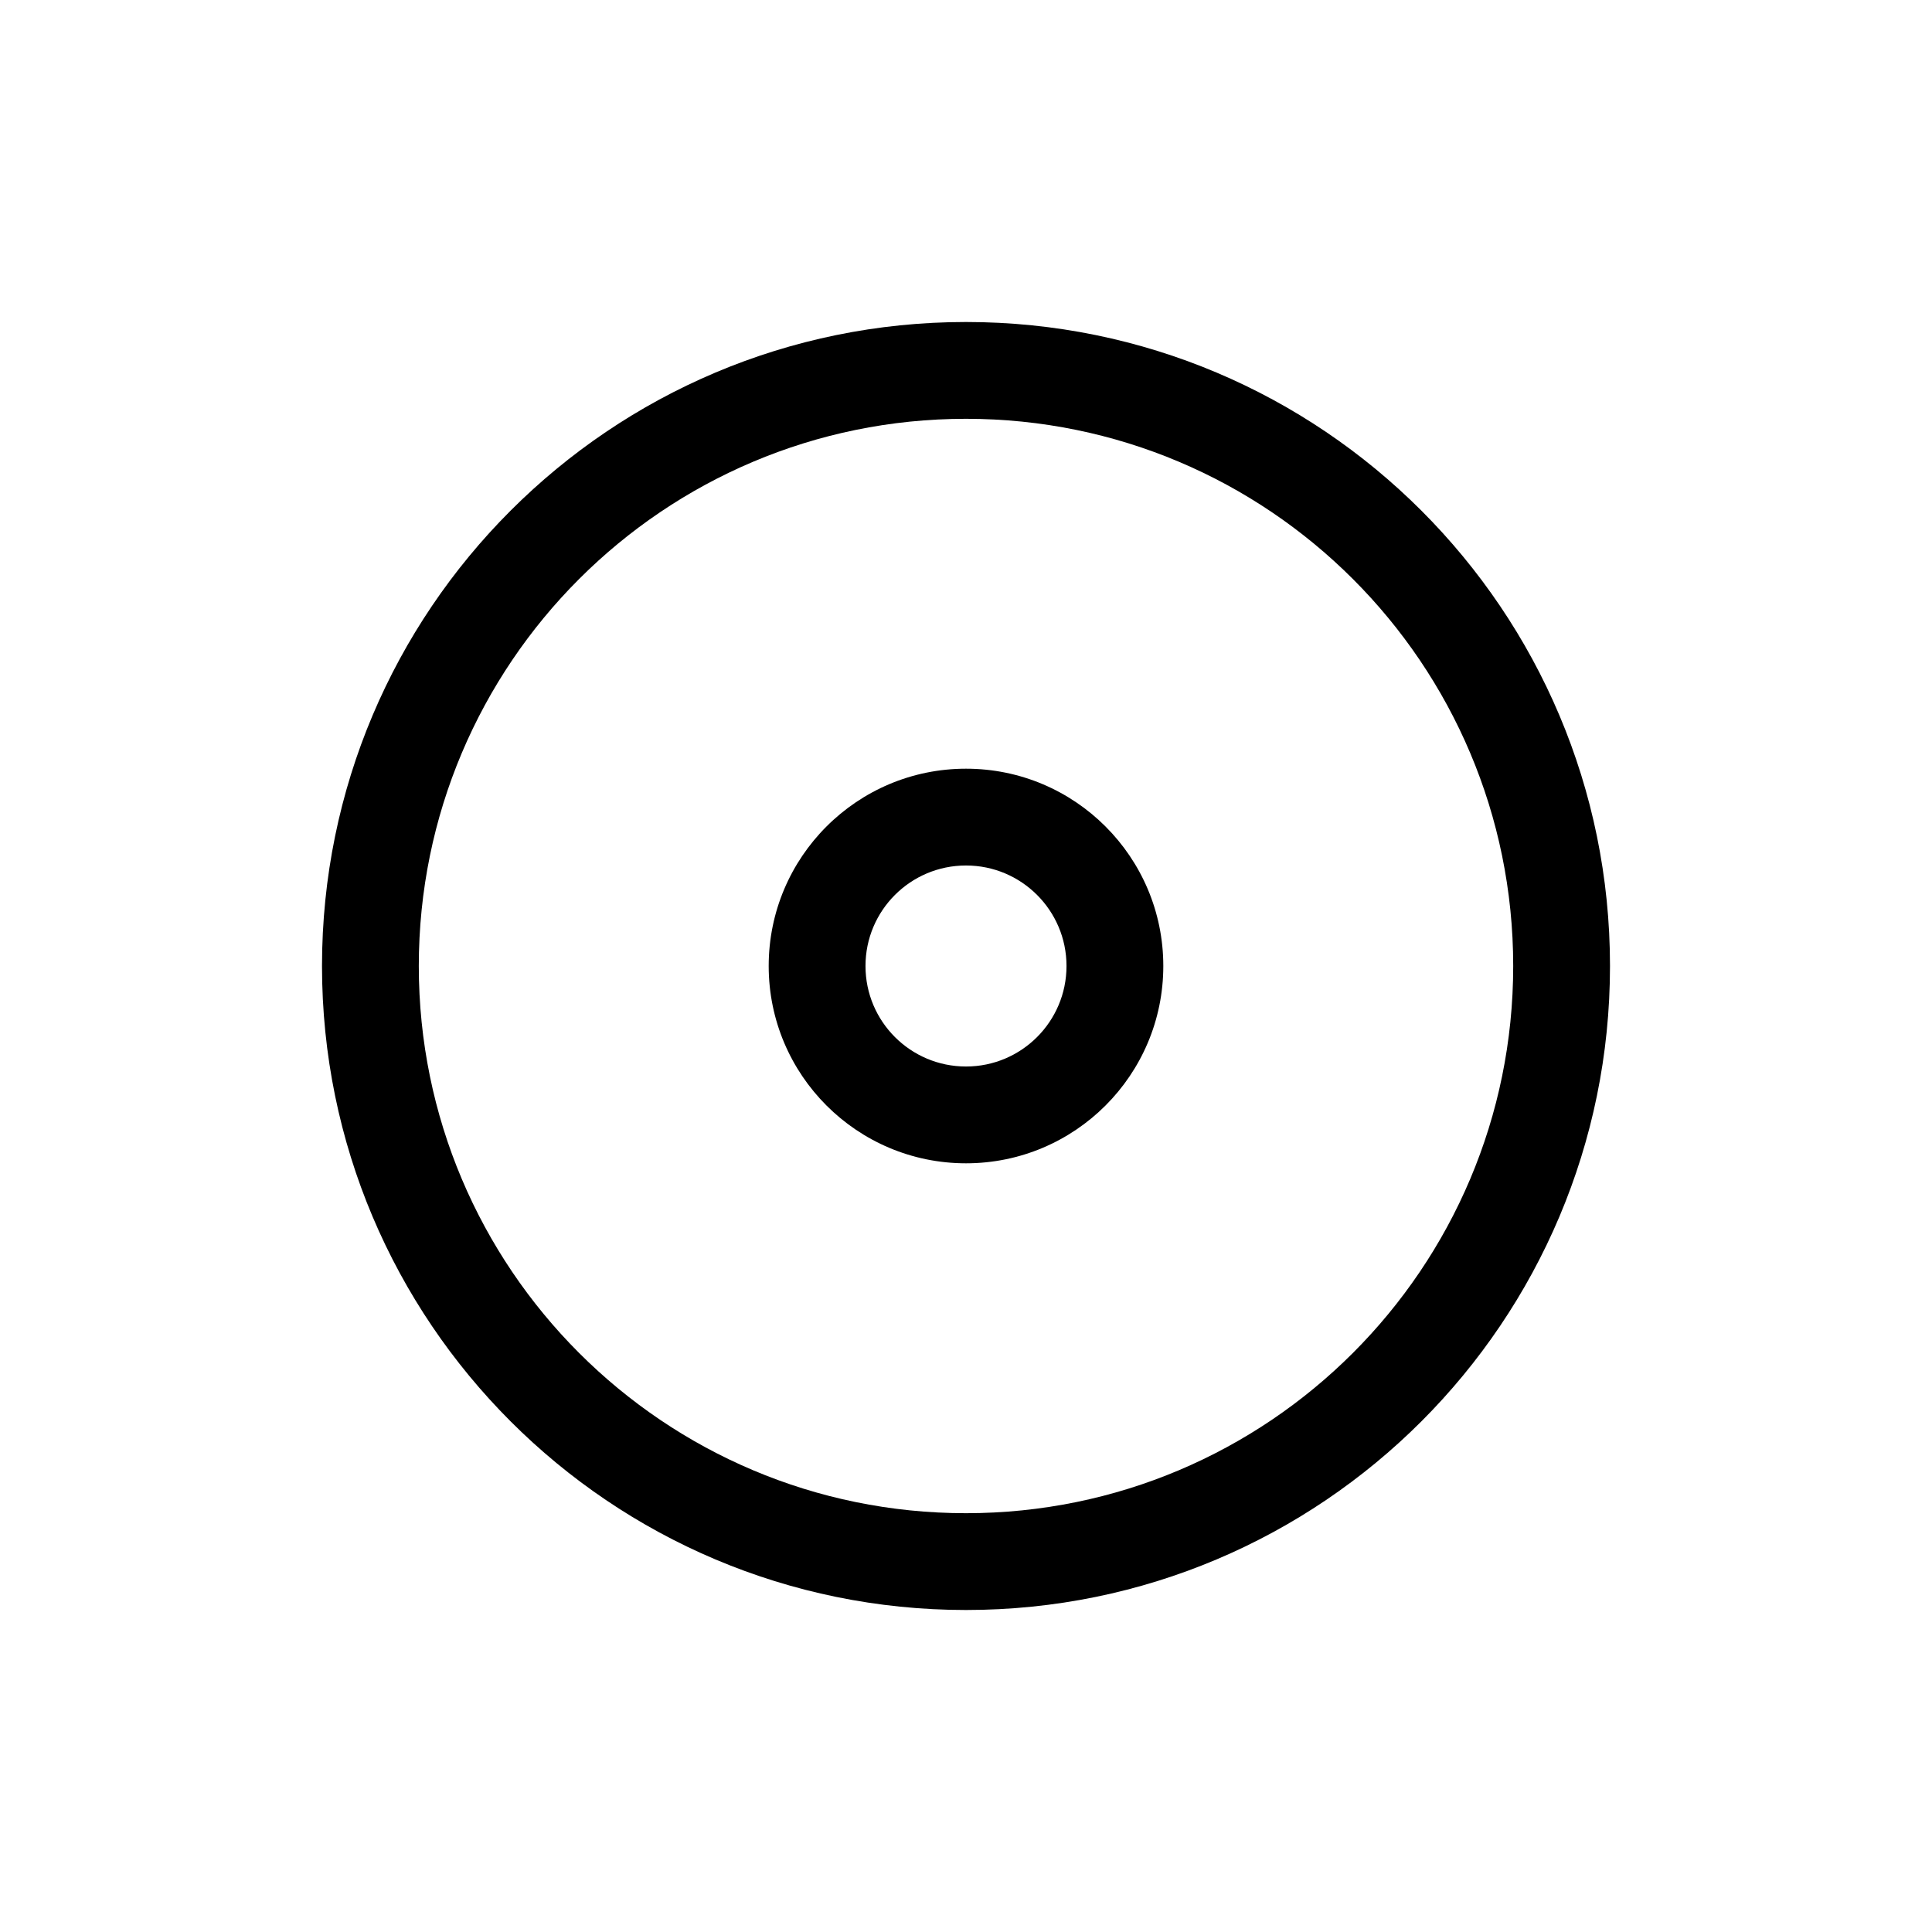 <svg width="48" height="48" viewBox="0 0 48 48" fill="none" xmlns="http://www.w3.org/2000/svg">
<path fill-rule="evenodd" clip-rule="evenodd" d="M19.098 24C19.098 21.293 21.293 19.098 24 19.098C26.707 19.098 28.902 21.293 28.902 24C28.902 26.707 26.707 28.902 24 28.902C21.293 28.902 19.098 26.707 19.098 24ZM24 21.503C22.621 21.503 21.503 22.621 21.503 24C21.503 25.379 22.621 26.497 24 26.497C25.379 26.497 26.497 25.379 26.497 24C26.497 22.621 25.379 21.503 24 21.503Z" fill="black"/>
<path fill-rule="evenodd" clip-rule="evenodd" d="M8 24C8 15.163 15.163 8 24 8C32.837 8 40 15.163 40 24C40 32.837 32.837 40 24 40C15.163 40 8 32.837 8 24ZM24 10.405C16.491 10.405 10.405 16.491 10.405 24C10.405 31.509 16.491 37.595 24 37.595C31.509 37.595 37.595 31.509 37.595 24C37.595 16.491 31.509 10.405 24 10.405Z" fill="black"/>
</svg>
